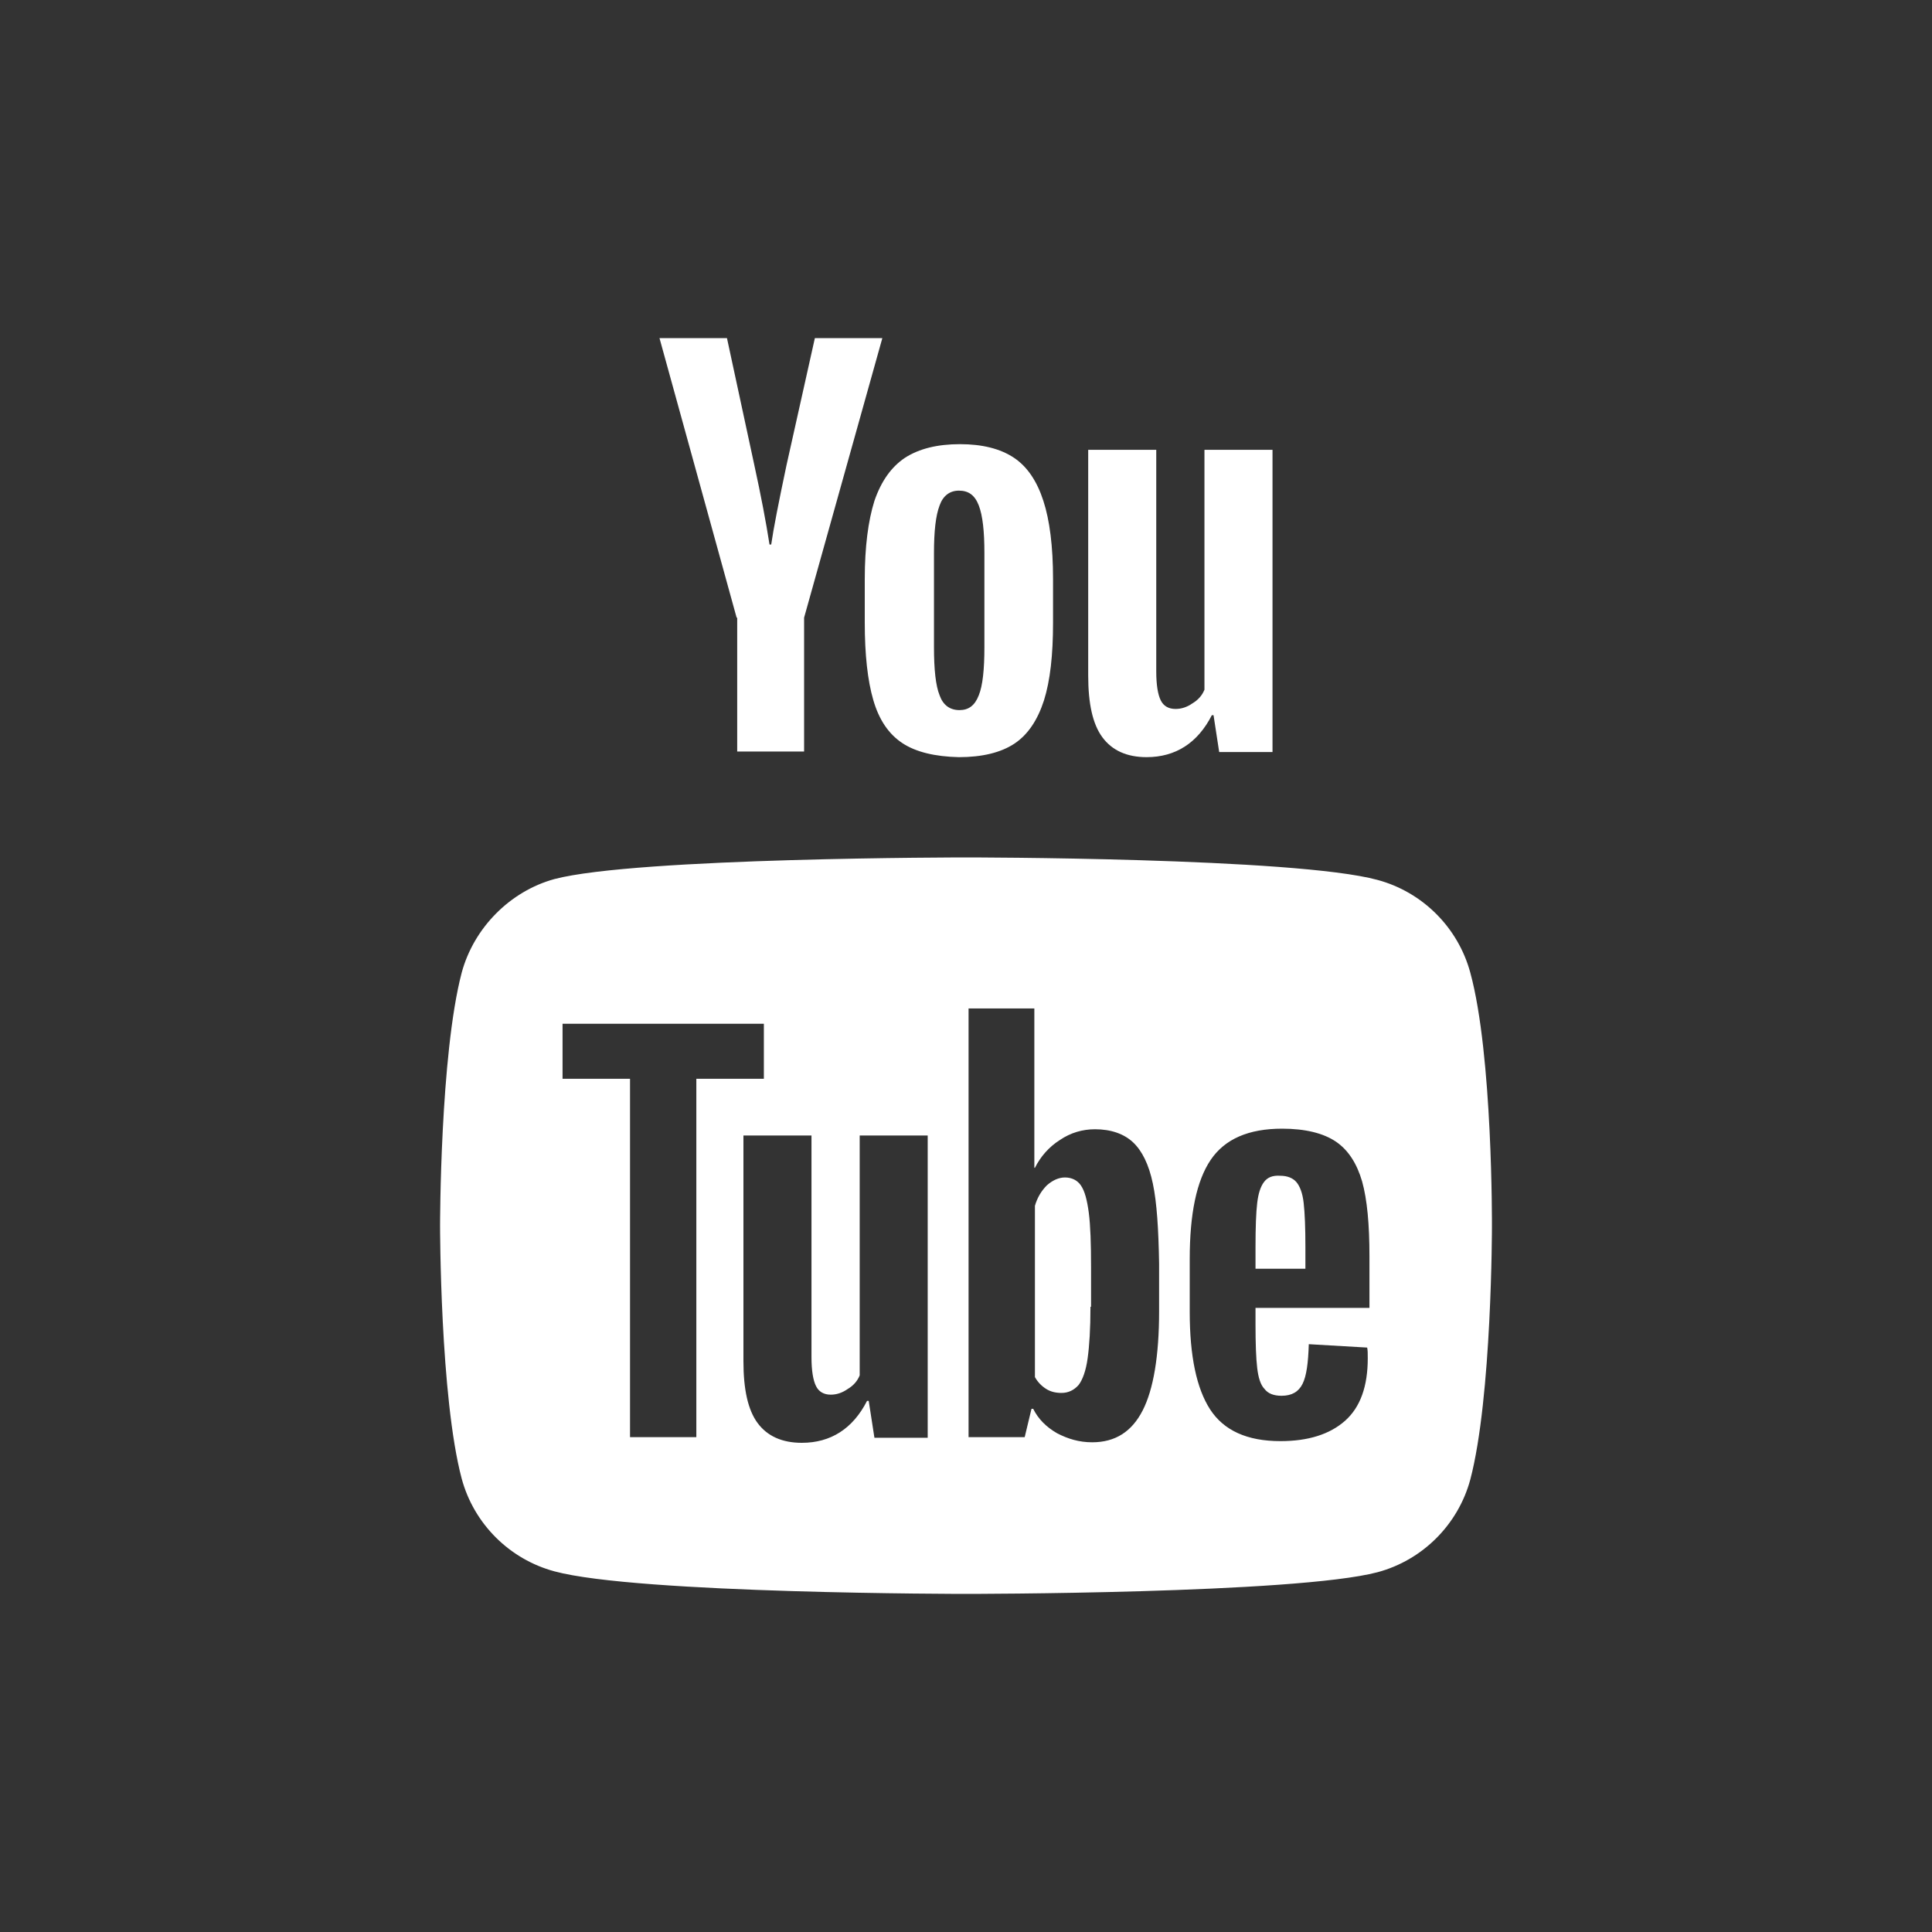 <svg width="40" height="40" viewBox="0 0 40 40" fill="none" xmlns="http://www.w3.org/2000/svg">
<rect x="0" y="0" width="40" height="40" fill="#333333" stroke="none"/>
<path fill-rule="evenodd" clip-rule="evenodd" d="M30.441 20.138C30.189 19.205 29.454 18.469 28.521 18.218C26.817 17.752 20 17.752 20 17.752C20 17.752 13.183 17.752 11.479 18.2C10.564 18.451 9.811 19.205 9.559 20.138C9.111 21.842 9.111 25.376 9.111 25.376C9.111 25.376 9.111 28.928 9.559 30.614C9.811 31.547 10.546 32.282 11.479 32.533C13.201 33 20 33 20 33C20 33 26.817 33 28.521 32.551C29.454 32.3 30.189 31.565 30.441 30.632C30.889 28.928 30.889 25.394 30.889 25.394C30.889 25.394 30.907 21.842 30.441 20.138ZM25.994 27.102V27.419C25.994 27.818 26.005 28.123 26.029 28.323C26.052 28.522 26.099 28.675 26.181 28.757C26.252 28.851 26.369 28.898 26.534 28.898C26.745 28.898 26.886 28.816 26.968 28.651C27.05 28.487 27.085 28.217 27.097 27.83L28.306 27.9C28.318 27.959 28.318 28.029 28.318 28.123C28.318 28.698 28.166 29.133 27.849 29.415C27.532 29.696 27.085 29.837 26.51 29.837C25.817 29.837 25.336 29.614 25.054 29.18C24.773 28.745 24.632 28.076 24.632 27.16V26.069C24.632 25.129 24.773 24.448 25.066 24.014C25.36 23.58 25.853 23.368 26.545 23.368C27.027 23.368 27.402 23.462 27.661 23.638C27.919 23.814 28.095 24.096 28.201 24.46C28.306 24.836 28.353 25.352 28.353 26.01V27.078H25.994V27.102ZM26.17 24.472C26.099 24.566 26.052 24.707 26.029 24.906C26.005 25.106 25.994 25.411 25.994 25.822V26.268H27.027V25.822C27.027 25.423 27.015 25.118 26.991 24.906C26.968 24.695 26.909 24.554 26.839 24.472C26.768 24.39 26.651 24.343 26.51 24.343C26.346 24.331 26.24 24.378 26.17 24.472ZM19.207 29.767V23.509H17.799V28.475C17.752 28.593 17.669 28.687 17.552 28.757C17.435 28.839 17.317 28.875 17.2 28.875C17.059 28.875 16.953 28.816 16.895 28.698C16.836 28.581 16.801 28.381 16.801 28.1V23.509H15.392V28.182C15.392 28.769 15.486 29.192 15.685 29.462C15.885 29.732 16.19 29.872 16.601 29.872C17.2 29.872 17.658 29.579 17.951 29.004H17.986L18.104 29.767H19.207ZM15.815 22.335H14.417V29.755H13.044V22.335H11.647V21.196H15.815V22.335ZM23.458 23.65C23.645 23.826 23.786 24.108 23.869 24.507C23.951 24.895 23.986 25.446 23.998 26.163V27.149C23.998 28.076 23.88 28.769 23.657 29.203C23.434 29.638 23.094 29.861 22.612 29.861C22.342 29.861 22.108 29.79 21.884 29.673C21.661 29.544 21.497 29.38 21.391 29.168H21.356L21.215 29.755H20.053V20.879H21.415V24.178H21.427C21.544 23.944 21.72 23.744 21.943 23.603C22.166 23.451 22.413 23.38 22.671 23.38C23 23.38 23.27 23.474 23.458 23.65ZM22.518 28.123C22.554 27.865 22.577 27.513 22.577 27.055H22.589V26.233C22.589 25.752 22.577 25.376 22.542 25.106C22.507 24.848 22.46 24.66 22.378 24.542C22.307 24.437 22.19 24.378 22.049 24.378C21.92 24.378 21.791 24.437 21.673 24.542C21.556 24.66 21.474 24.801 21.427 24.965V28.511C21.485 28.616 21.567 28.698 21.661 28.757C21.755 28.816 21.861 28.839 21.978 28.839C22.119 28.839 22.237 28.781 22.331 28.675C22.413 28.569 22.483 28.381 22.518 28.123Z" fill="white"/>
<path d="M18.679 15.383C18.397 15.195 18.198 14.901 18.08 14.491C17.963 14.091 17.904 13.551 17.904 12.894V11.99C17.904 11.321 17.975 10.78 18.104 10.37C18.245 9.959 18.456 9.665 18.738 9.477C19.031 9.289 19.407 9.196 19.877 9.196C20.335 9.196 20.71 9.289 20.992 9.477C21.274 9.665 21.473 9.97 21.602 10.37C21.732 10.769 21.802 11.309 21.802 11.99V12.894C21.802 13.563 21.743 14.091 21.614 14.502C21.485 14.901 21.286 15.207 21.004 15.395C20.722 15.582 20.335 15.676 19.853 15.676C19.36 15.665 18.961 15.571 18.679 15.383ZM20.264 14.397C20.346 14.197 20.381 13.857 20.381 13.399V11.45C20.381 11.004 20.346 10.675 20.264 10.463C20.182 10.252 20.053 10.158 19.853 10.158C19.665 10.158 19.524 10.264 19.454 10.463C19.372 10.675 19.337 11.004 19.337 11.45V13.399C19.337 13.857 19.372 14.197 19.454 14.397C19.524 14.596 19.665 14.702 19.865 14.702C20.053 14.702 20.182 14.608 20.264 14.397Z" fill="white"/>
<path d="M15.251 12.788L13.654 7H15.051L15.615 9.618C15.756 10.264 15.861 10.816 15.932 11.274H15.967C16.014 10.945 16.12 10.405 16.284 9.63L16.871 7H18.268L16.648 12.788V15.559H15.263V12.788H15.251Z" fill="white"/>
<path d="M26.346 9.313V15.57H25.242L25.125 14.807H25.09C24.796 15.383 24.338 15.676 23.739 15.676C23.328 15.676 23.023 15.535 22.824 15.265C22.624 14.995 22.53 14.573 22.53 13.986V9.313H23.939V13.903C23.939 14.185 23.974 14.385 24.033 14.502C24.092 14.62 24.197 14.678 24.338 14.678C24.456 14.678 24.573 14.643 24.69 14.561C24.808 14.49 24.89 14.396 24.937 14.279V9.313H26.346Z" fill="white"/>
</svg>
